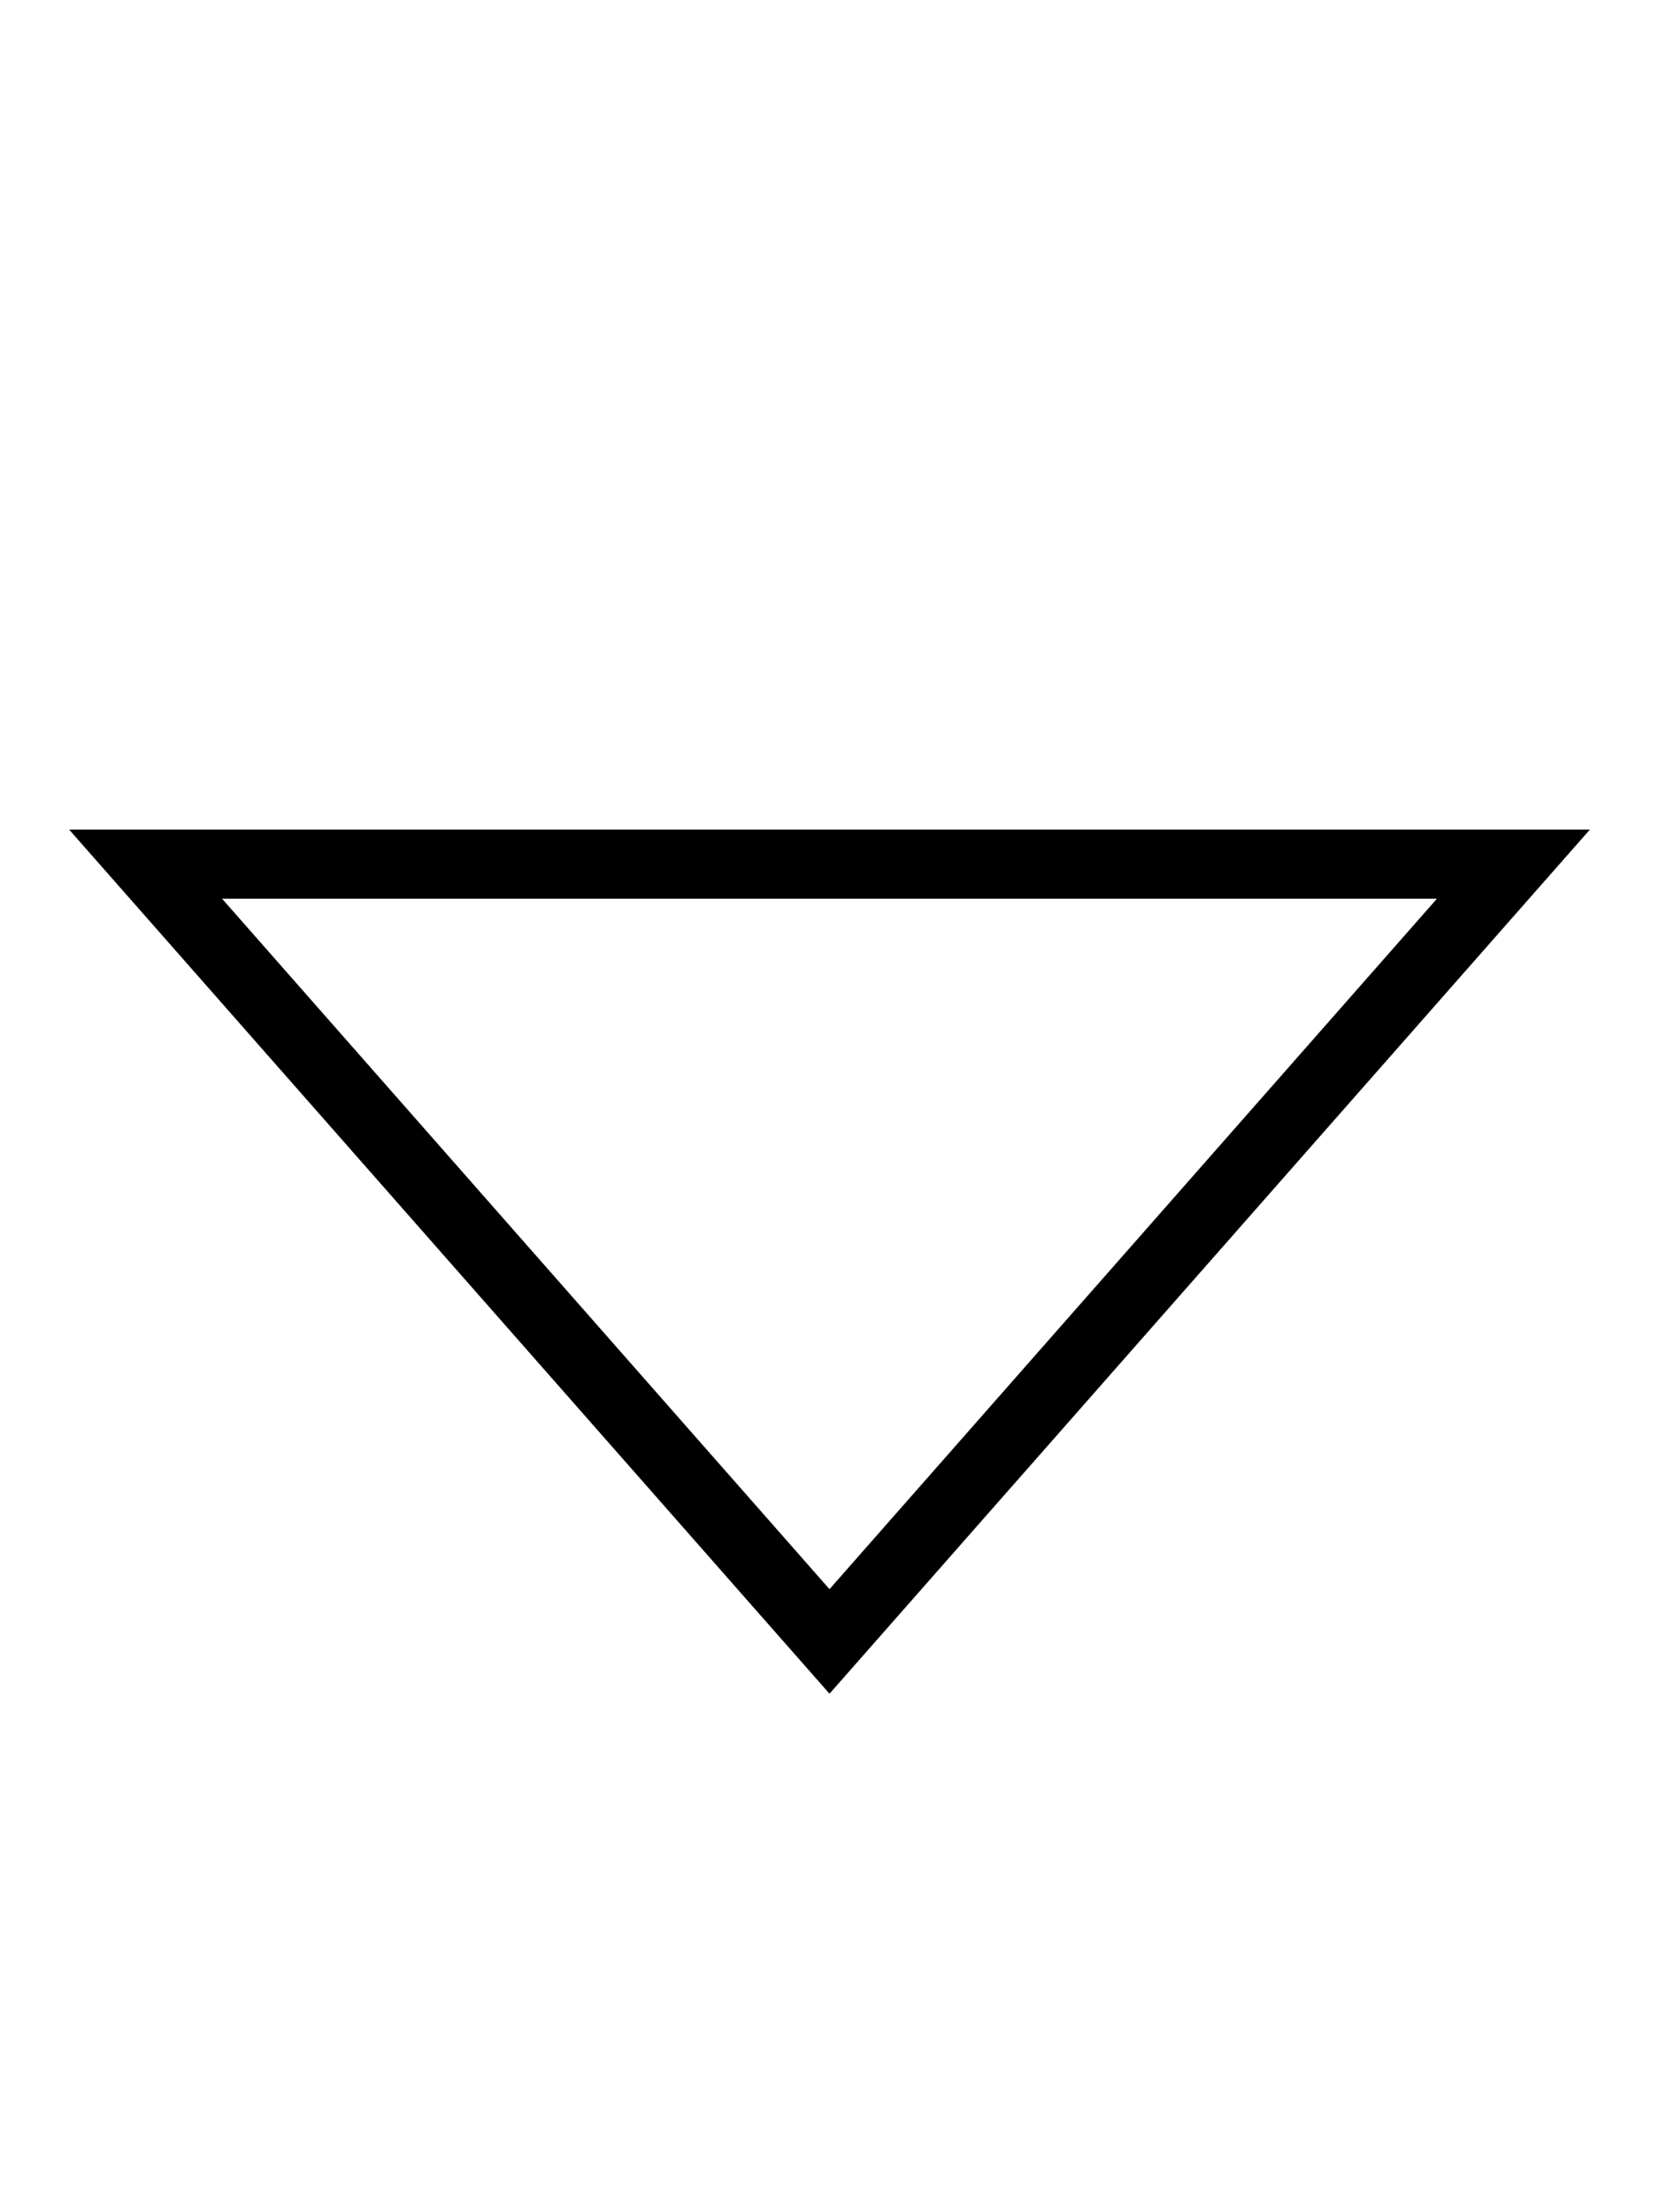 <svg xmlns="http://www.w3.org/2000/svg" viewBox="0 0 384 512"><!--! Font Awesome Pro 7.1.0 by @fontawesome - https://fontawesome.com License - https://fontawesome.com/license (Commercial License) Copyright 2025 Fonticons, Inc. --><path fill="currentColor" d="M368 192L16 192 192 392 368 192zM51.4 208L332.6 208 192 367.8 51.4 208z"/></svg>